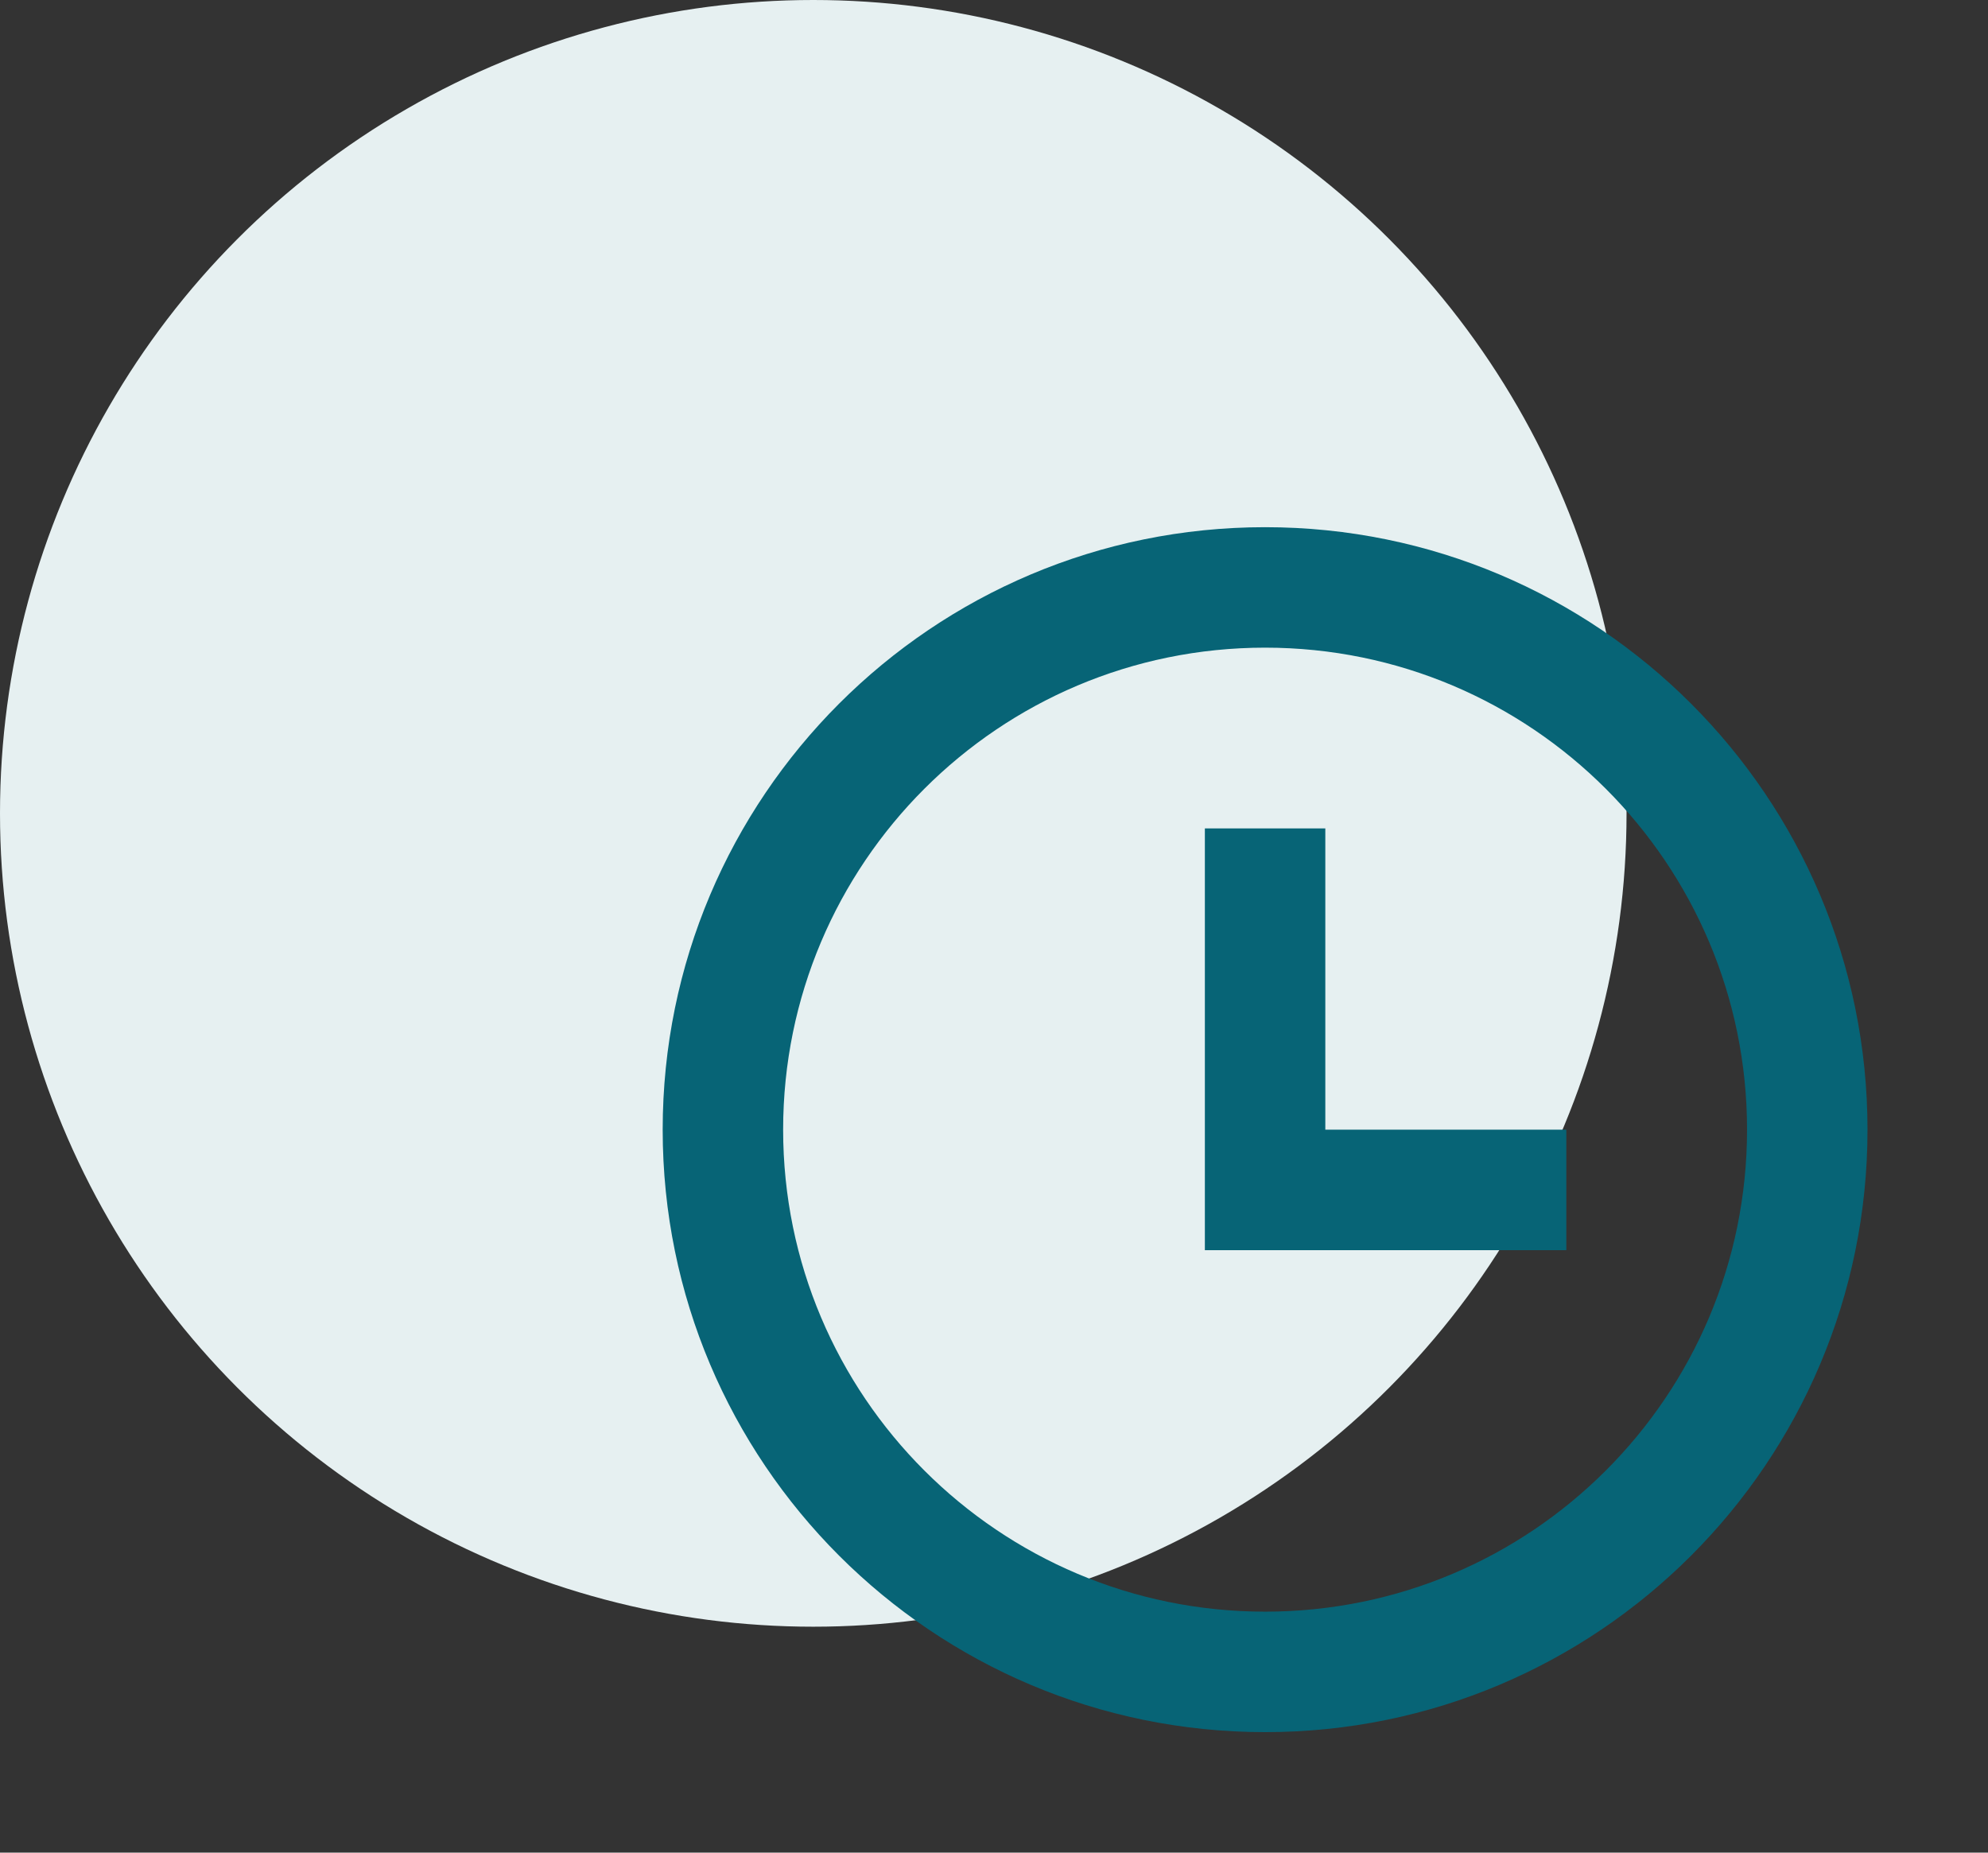 <svg width="44" height="41" viewBox="0 0 44 41" fill="none" xmlns="http://www.w3.org/2000/svg">
<rect x="0" y="0" width="44" height="41" fill="#333333" stroke="none"/>
<circle cx="18" cy="18" r="18" fill="#E6F0F1"/>
<path d="M28 38.333C20.636 38.333 14.667 32.364 14.667 25C14.667 17.636 20.636 11.667 28 11.667C35.364 11.667 41.333 17.636 41.333 25C41.333 32.364 35.364 38.333 28 38.333ZM28 35.667C33.891 35.667 38.667 30.891 38.667 25C38.667 19.109 33.891 14.333 28 14.333C22.109 14.333 17.333 19.109 17.333 25C17.333 30.891 22.109 35.667 28 35.667ZM29.333 25H34.667V27.667H26.667V18.333H29.333V25Z" fill="#076476"/>
</svg>
